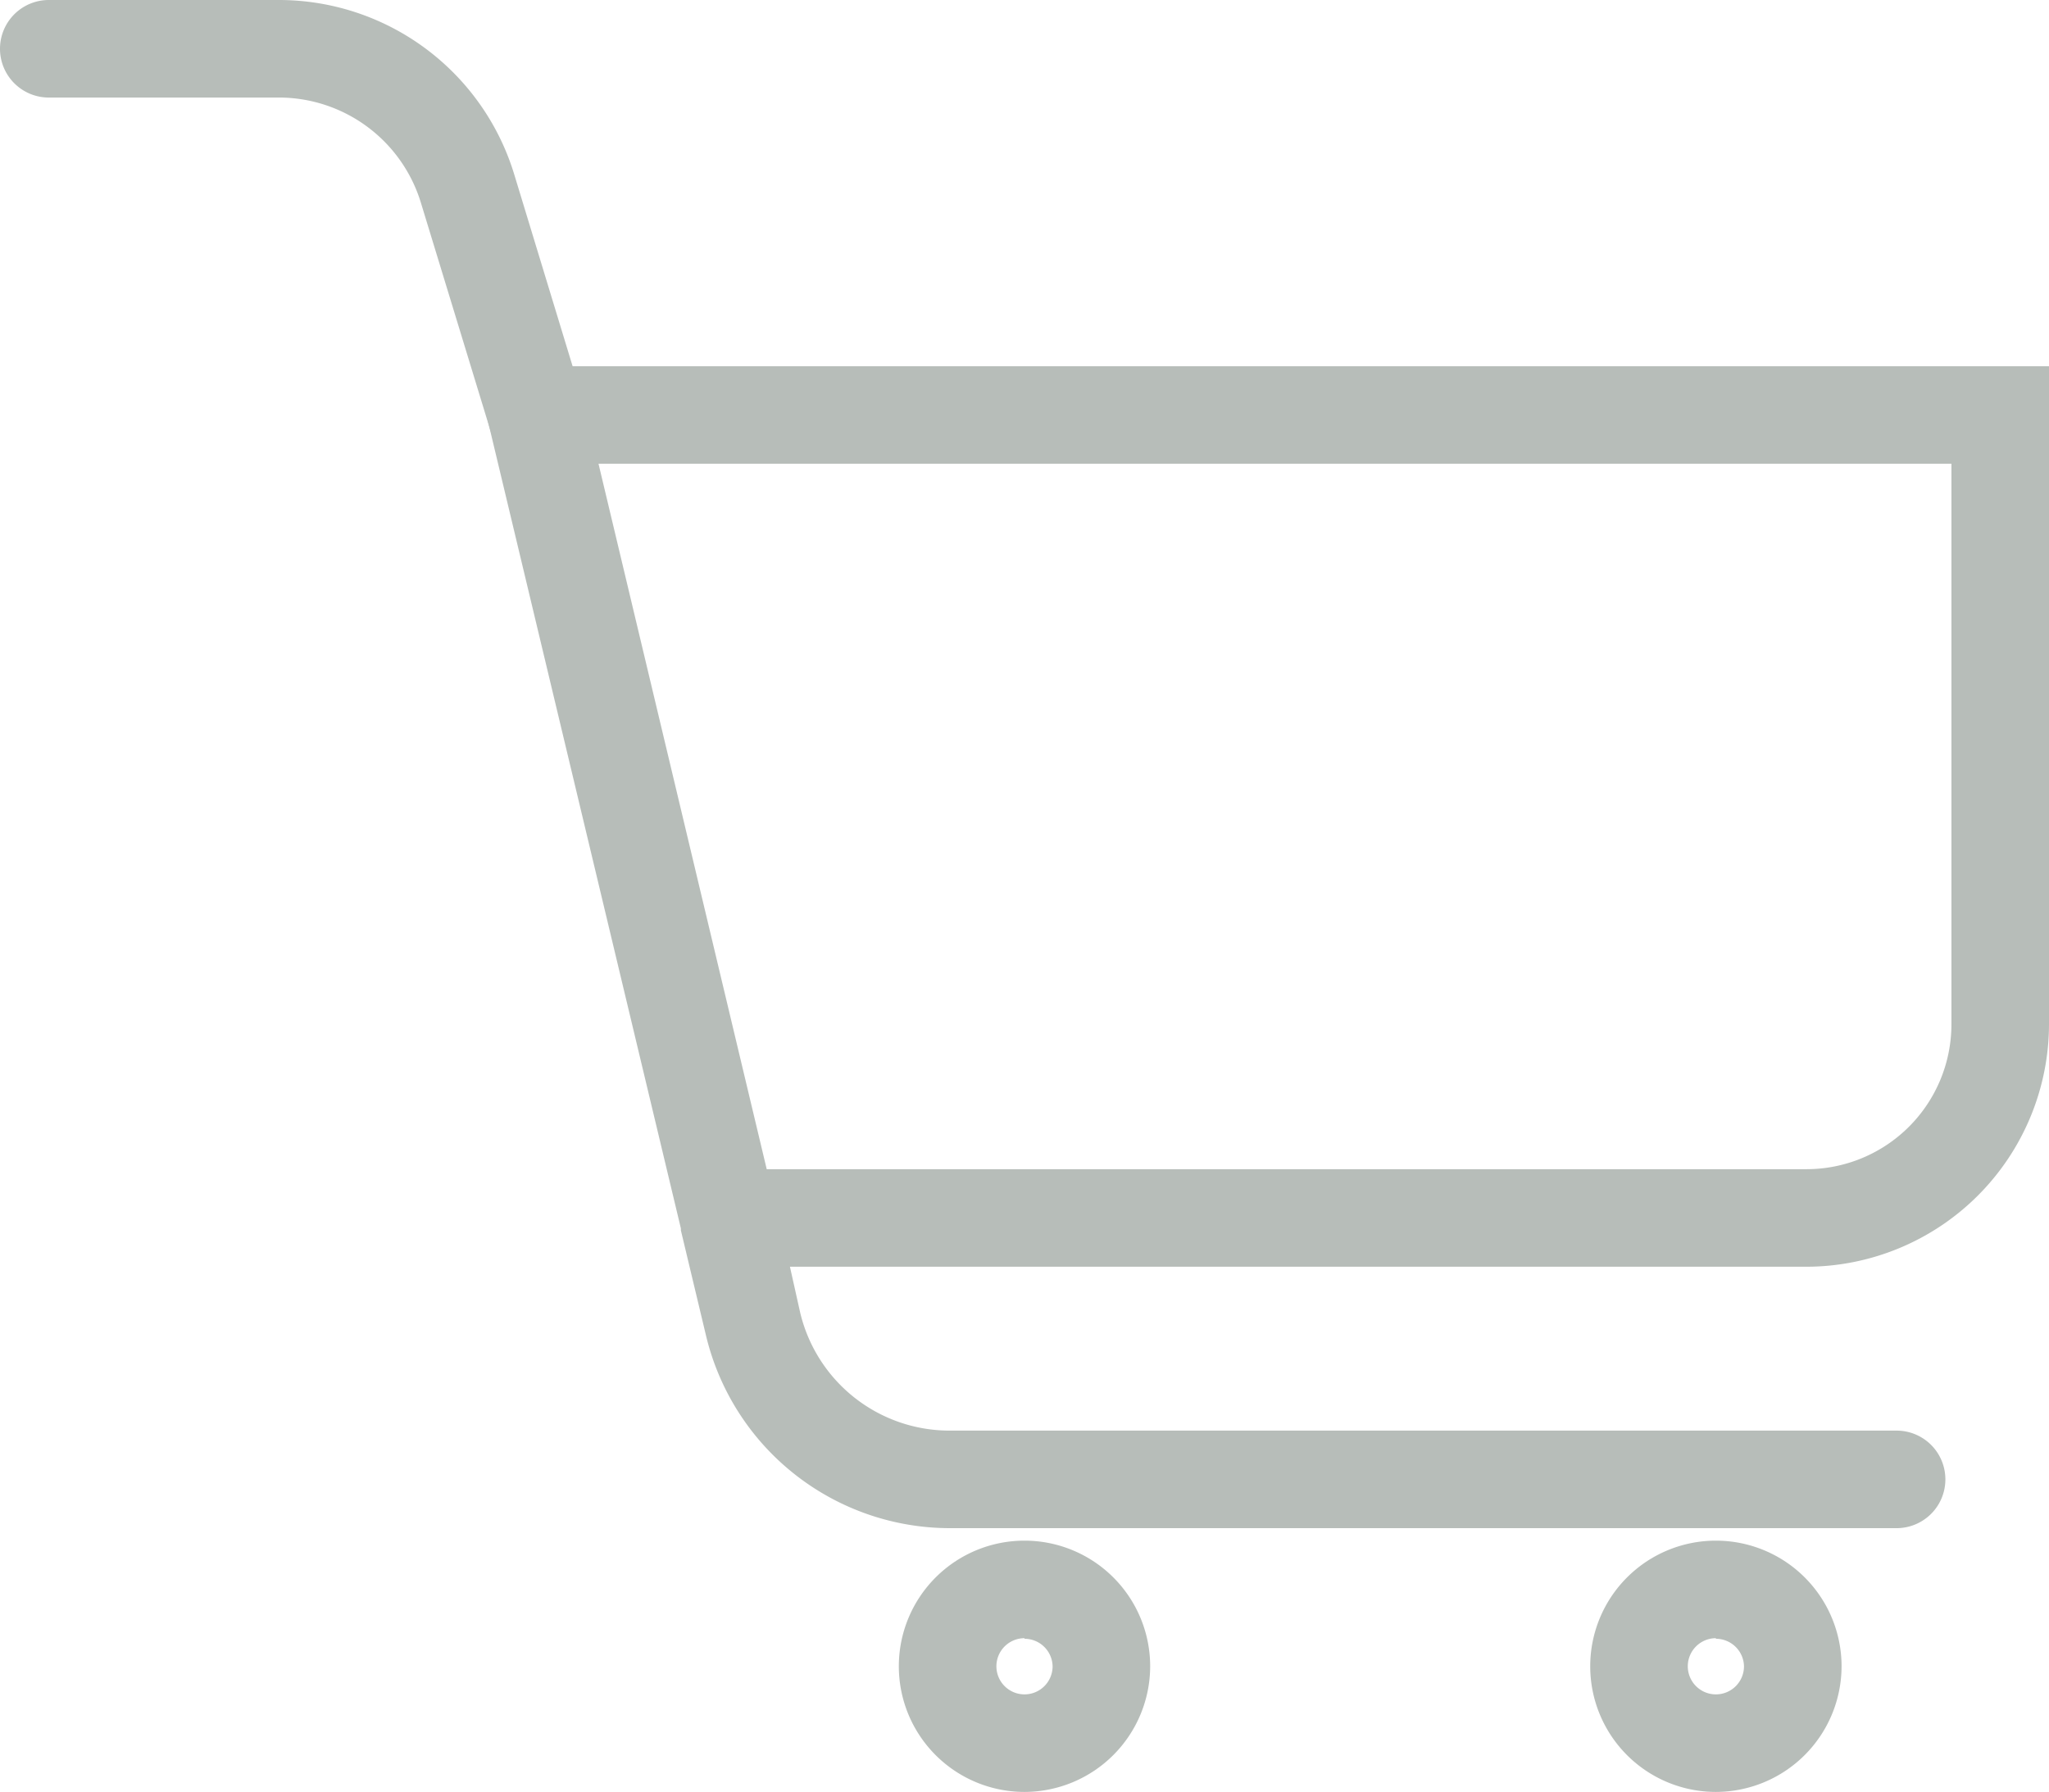 <!-- icon666.com - MILLIONS vector ICONS FREE --><svg  viewBox="0 0 105 91.85" xmlns="http://www.w3.org/2000/svg"><g id="Layer_2" data-name="Layer 2"><g id="Layer_2-2" fill="rgb(0,0,0)" data-name="Layer 2"><path d="m97.19 78.33h-48.46a12.86 12.86 0 0 1 -12.56-9.91l-1.28-5.36a.44.44 0 0 0 0-.1l-10.56-44.19h80.67v33.73a12.45 12.45 0 0 1 -12.43 12.43h-52.09l.52 2.33a7.87 7.87 0 0 0 7.69 6.07h48.5a2.5 2.5 0 0 1 0 5zm-57.9-18.4h53.28a7.43 7.43 0 0 0 7.43-7.43v-28.73h-69.33z" fill="rgb(0,0,0)" style="fill: rgb(183, 189, 185);"></path><path d="m27.5 23.77a2.5 2.5 0 0 1 -2.39-1.77l-3.53-11.57a7.61 7.61 0 0 0 -7.33-5.43h-11.75a2.5 2.5 0 0 1 0-5h11.75a12.61 12.61 0 0 1 12.12 9l3.52 11.57a2.5 2.5 0 0 1 -1.66 3.12 2.31 2.31 0 0 1 -.73.08z" fill="rgb(0,0,0)" style="fill: rgb(183, 189, 185);"></path><path d="m52.5 91.85a6.44 6.44 0 1 1 6.44-6.44 6.45 6.45 0 0 1 -6.44 6.44zm0-7.88a1.44 1.44 0 1 0 1.44 1.44 1.44 1.44 0 0 0 -1.44-1.41z" fill="rgb(0,0,0)" style="fill: rgb(183, 189, 185);"></path><path d="m87.93 91.85a6.44 6.44 0 1 1 6.44-6.44 6.45 6.45 0 0 1 -6.44 6.44zm0-7.88a1.44 1.44 0 1 0 1.44 1.44 1.44 1.44 0 0 0 -1.44-1.41z" fill="rgb(0,0,0)" style="fill: rgb(183, 189, 185)"></path></g></g></svg>